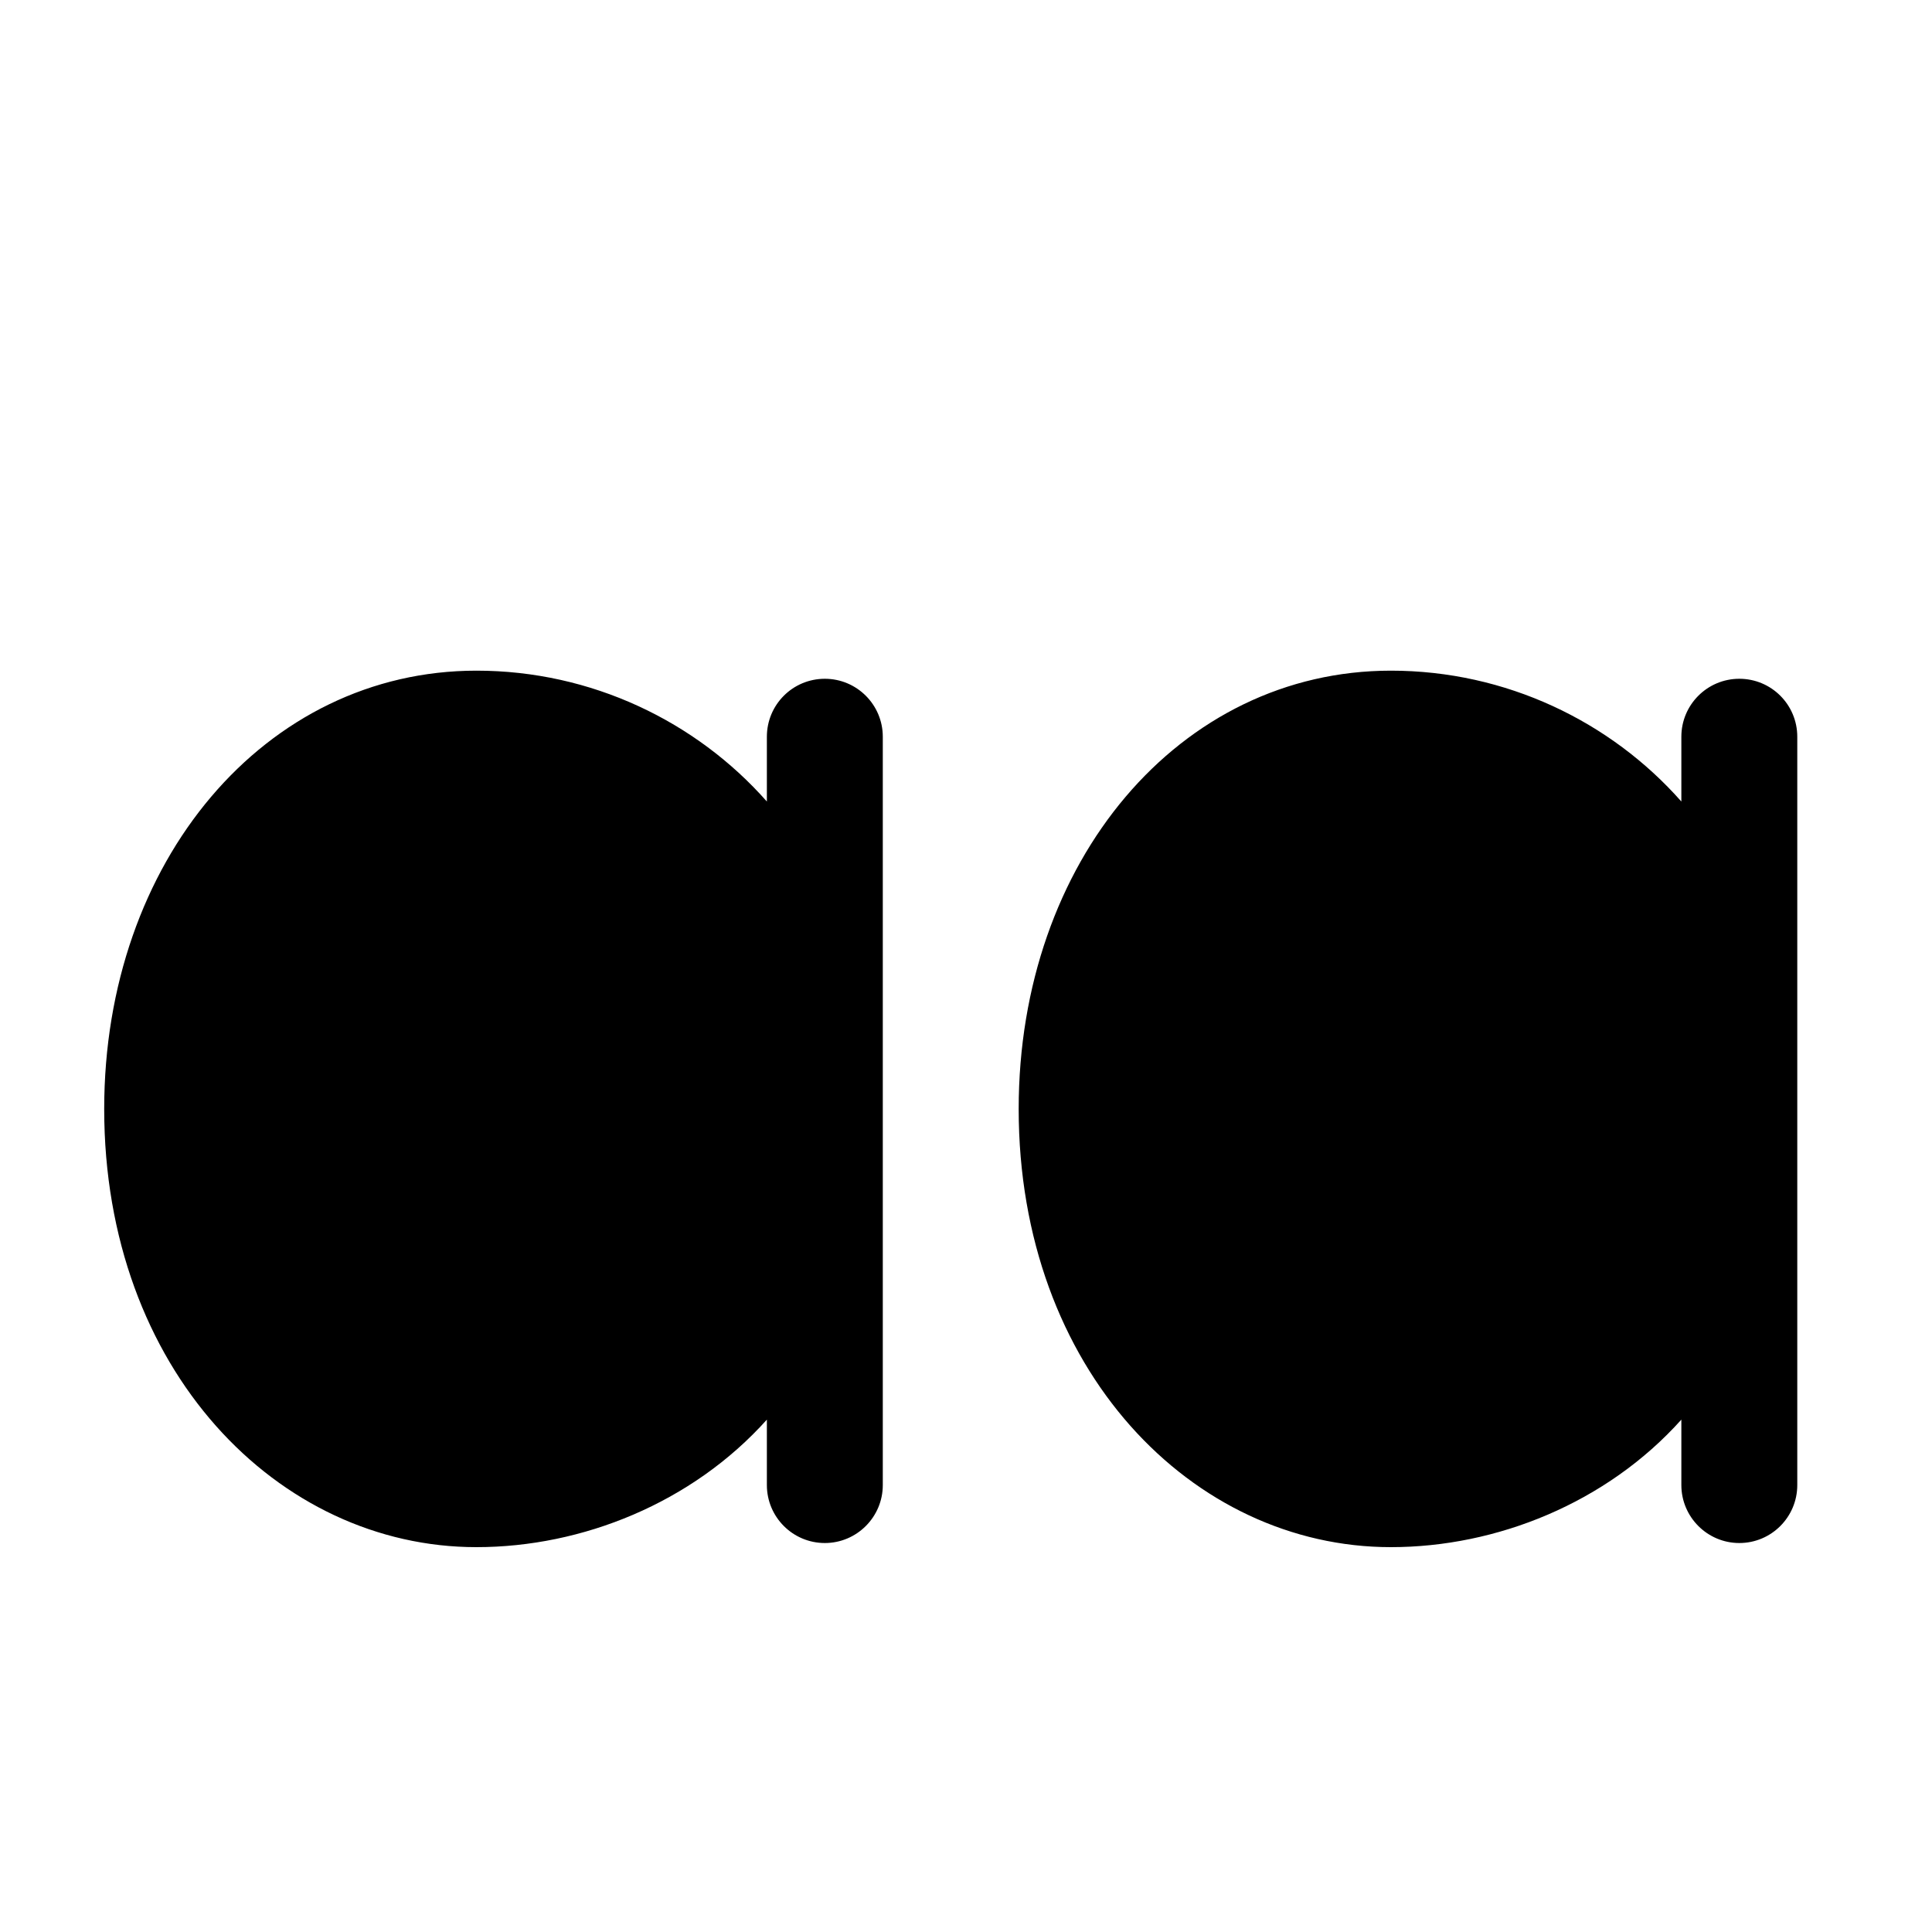 <svg width="15" height="15" viewBox="0 0 15 15" fill="none" xmlns="http://www.w3.org/2000/svg">
  <path
    fillRule="evenodd"
    clipRule="evenodd"
    d="M3.699 5.207C2.058 5.207 0.809 6.686 0.809 8.61C0.809 10.634 2.158 12.012 3.699 12.012C4.521 12.012 5.374 11.669 5.954 11.022V11.53C5.954 11.778 6.155 11.98 6.404 11.98C6.652 11.98 6.854 11.778 6.854 11.53V5.72C6.854 5.471 6.652 5.27 6.404 5.27C6.155 5.27 5.954 5.471 5.954 5.72V6.223C5.405 5.601 4.592 5.207 3.699 5.207ZM5.954 9.799V7.301C5.563 6.581 4.741 6.058 3.887 6.058C2.909 6.058 1.835 6.966 1.835 8.61C1.835 10.153 2.809 11.162 3.887 11.162C4.77 11.162 5.571 10.496 5.954 9.799ZM10.799 5.207C9.158 5.207 7.909 6.686 7.909 8.61C7.909 10.634 9.258 12.012 10.799 12.012C11.621 12.012 12.474 11.669 13.054 11.022V11.53C13.054 11.778 13.256 11.98 13.504 11.98C13.753 11.98 13.954 11.778 13.954 11.53V5.72C13.954 5.471 13.753 5.27 13.504 5.27C13.256 5.27 13.054 5.471 13.054 5.72V6.223C12.505 5.601 11.692 5.207 10.799 5.207ZM13.054 9.798V7.302C12.664 6.581 11.841 6.058 10.987 6.058C10.009 6.058 8.935 6.966 8.935 8.61C8.935 10.153 9.909 11.162 10.987 11.162C11.87 11.162 12.672 10.495 13.054 9.798Z"
    fill="currentColor"
  />
</svg>
